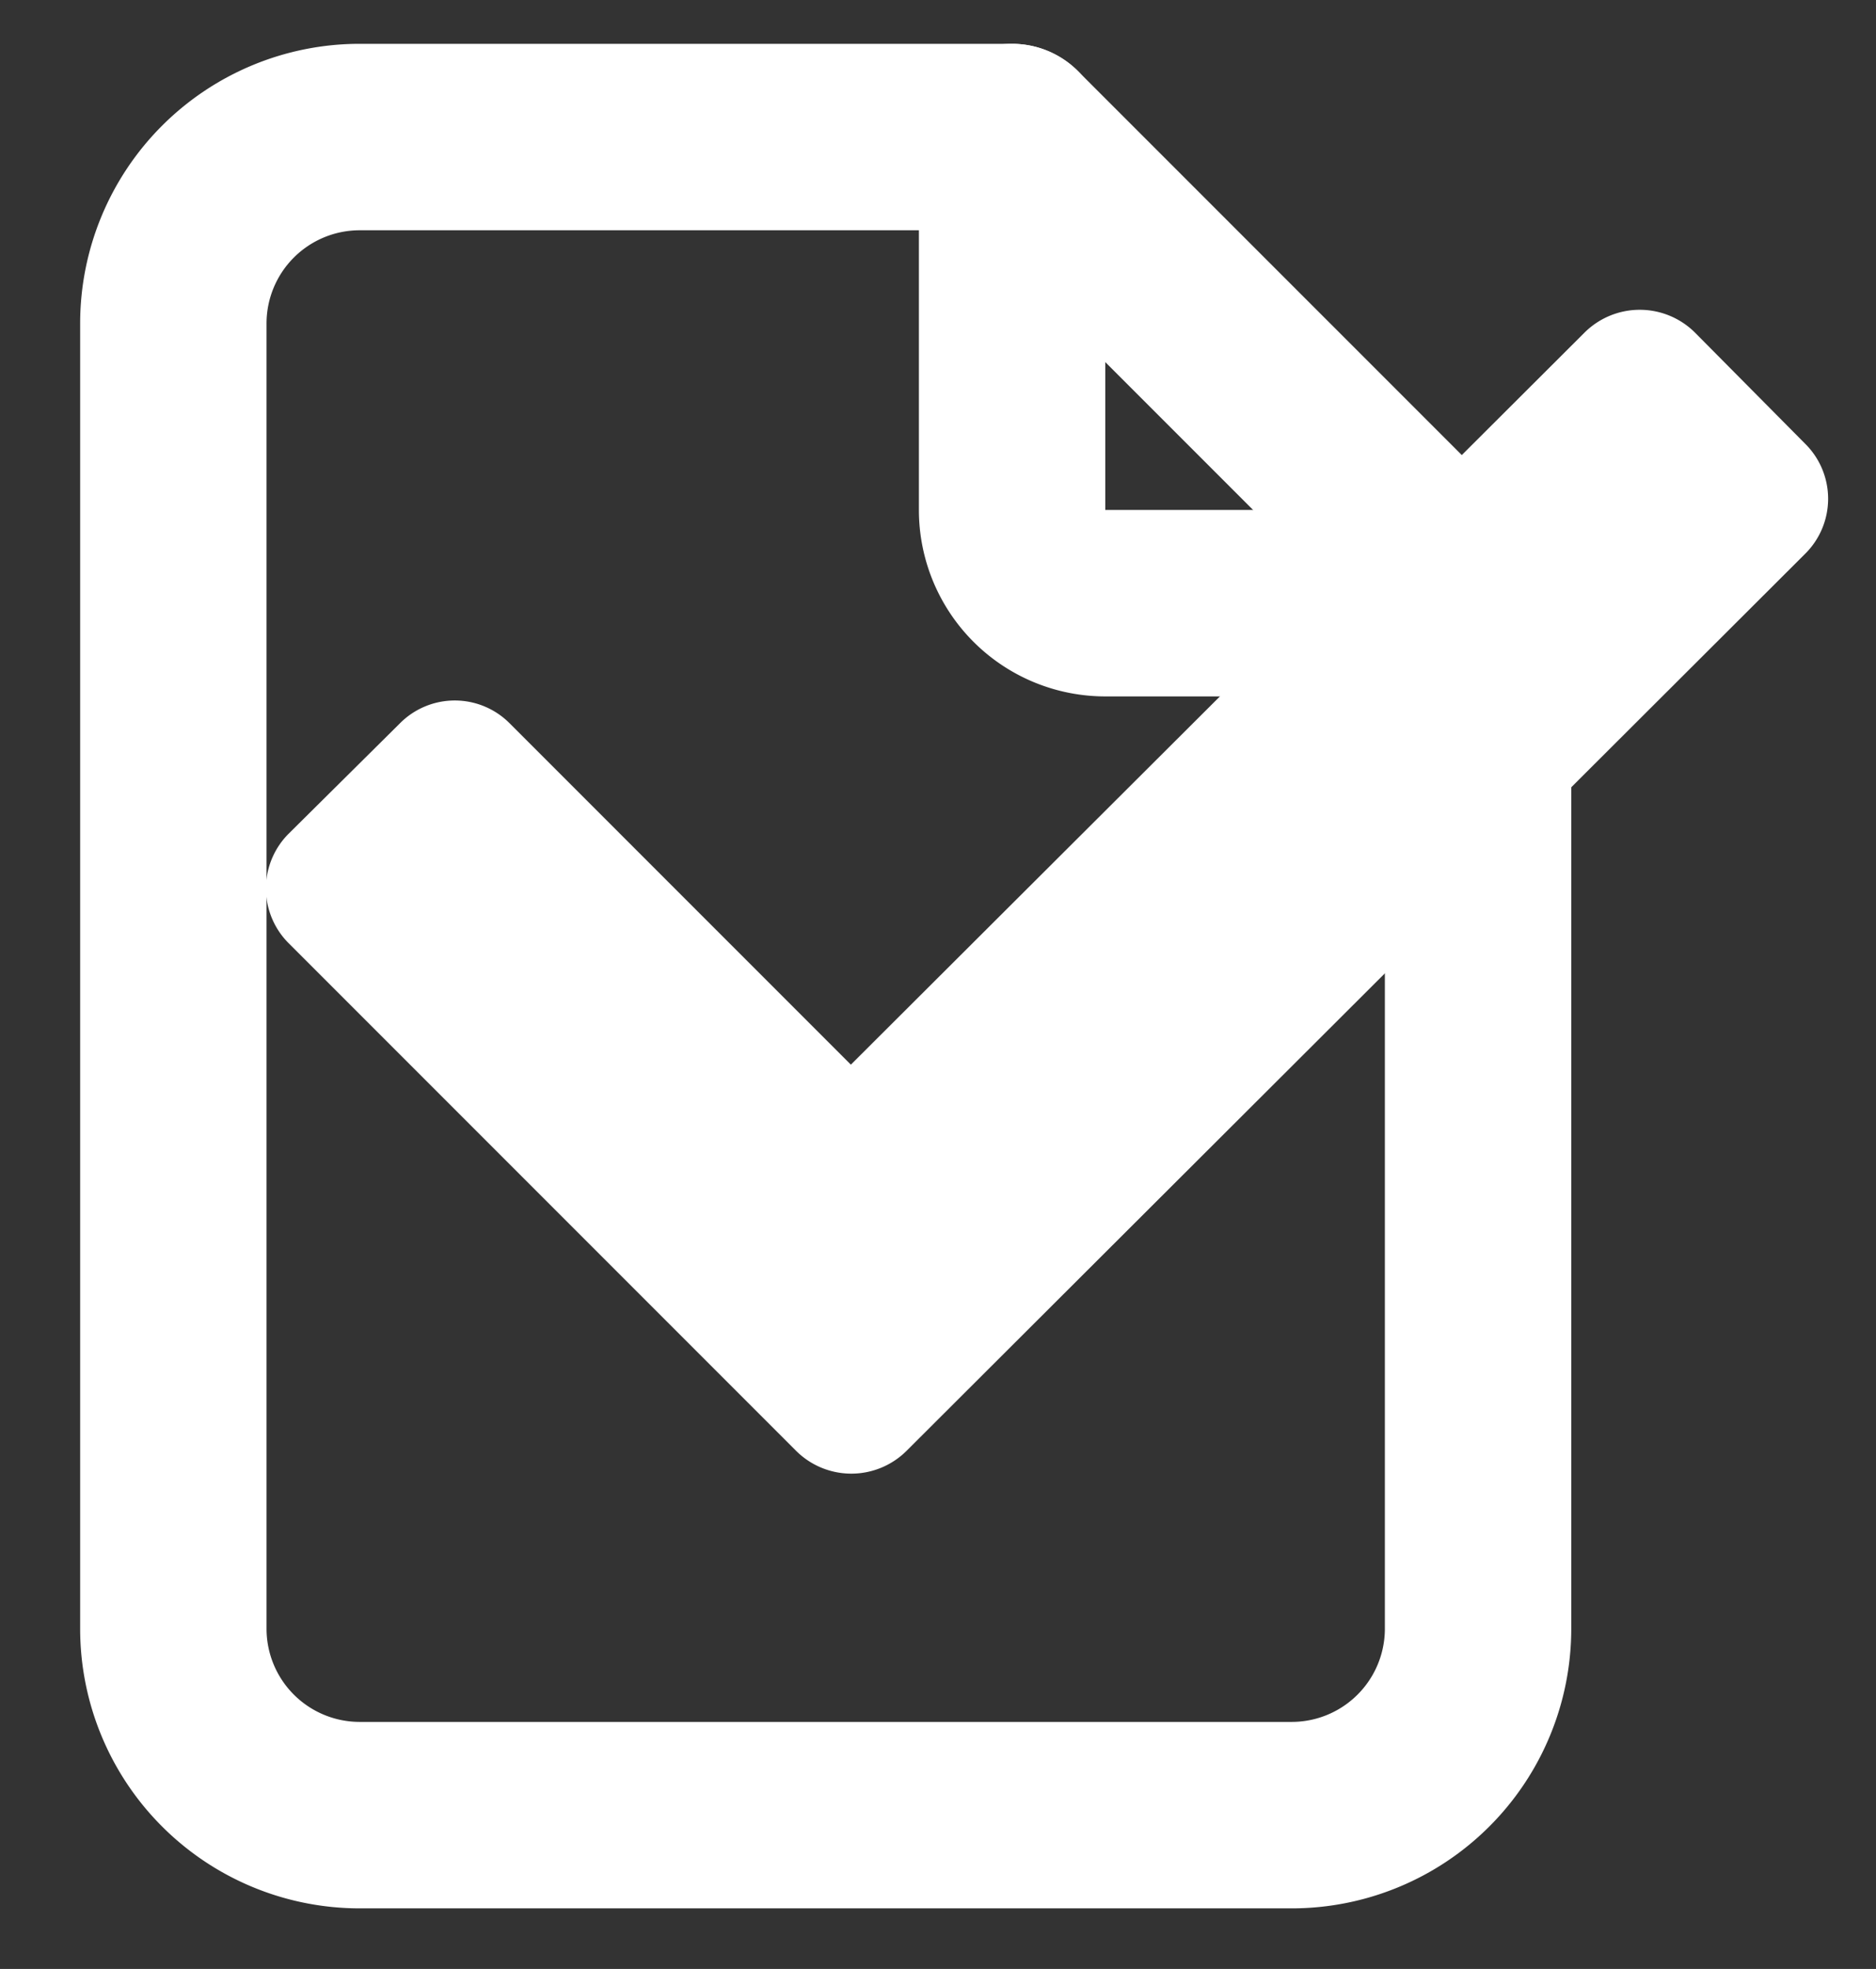 <svg xmlns="http://www.w3.org/2000/svg" viewBox="0 0 20.13 21.12"><rect x="0" y="0" width="20.13" height="21.12" fill="#333333" stroke="none"/><defs><style>.cls-1,.cls-2{fill:none;}.cls-2{stroke:#FFFFFF;stroke-linecap:round;stroke-linejoin:round;stroke-width:2px;}.cls-3{fill:#FFFFFF;}</style></defs><g id="系統設定"><g id="Group_6260" data-name="Group 6260"><g id="ic_invoice" data-name="ic invoice"><path id="Path_378" data-name="Path 378" class="cls-1" d="M-3.14-1.53h24v24h-24Z"/><path id="Path_379" data-name="Path 379" class="cls-2" d="M10.86,1.47v4a1,1,0,0,0,1,1h4"/><path id="Path_380" data-name="Path 380" class="cls-2" d="M13.86,19.47h-10a2,2,0,0,1-2-2v-14a2,2,0,0,1,2-2h7l5,5v11A2,2,0,0,1,13.86,19.47Z"/></g><path id="check" class="cls-3" d="M8.54,15.56,3.1,10.12a.83.83,0,0,1,0-1.18h0L4.29,7.76a.83.83,0,0,1,1.18,0h0l3.66,3.66L17,3.57a.84.84,0,0,1,1.19,0h0l1.18,1.19a.83.83,0,0,1,0,1.18h0L9.73,15.56a.84.84,0,0,1-1.19,0Z"/></g></g></svg>
